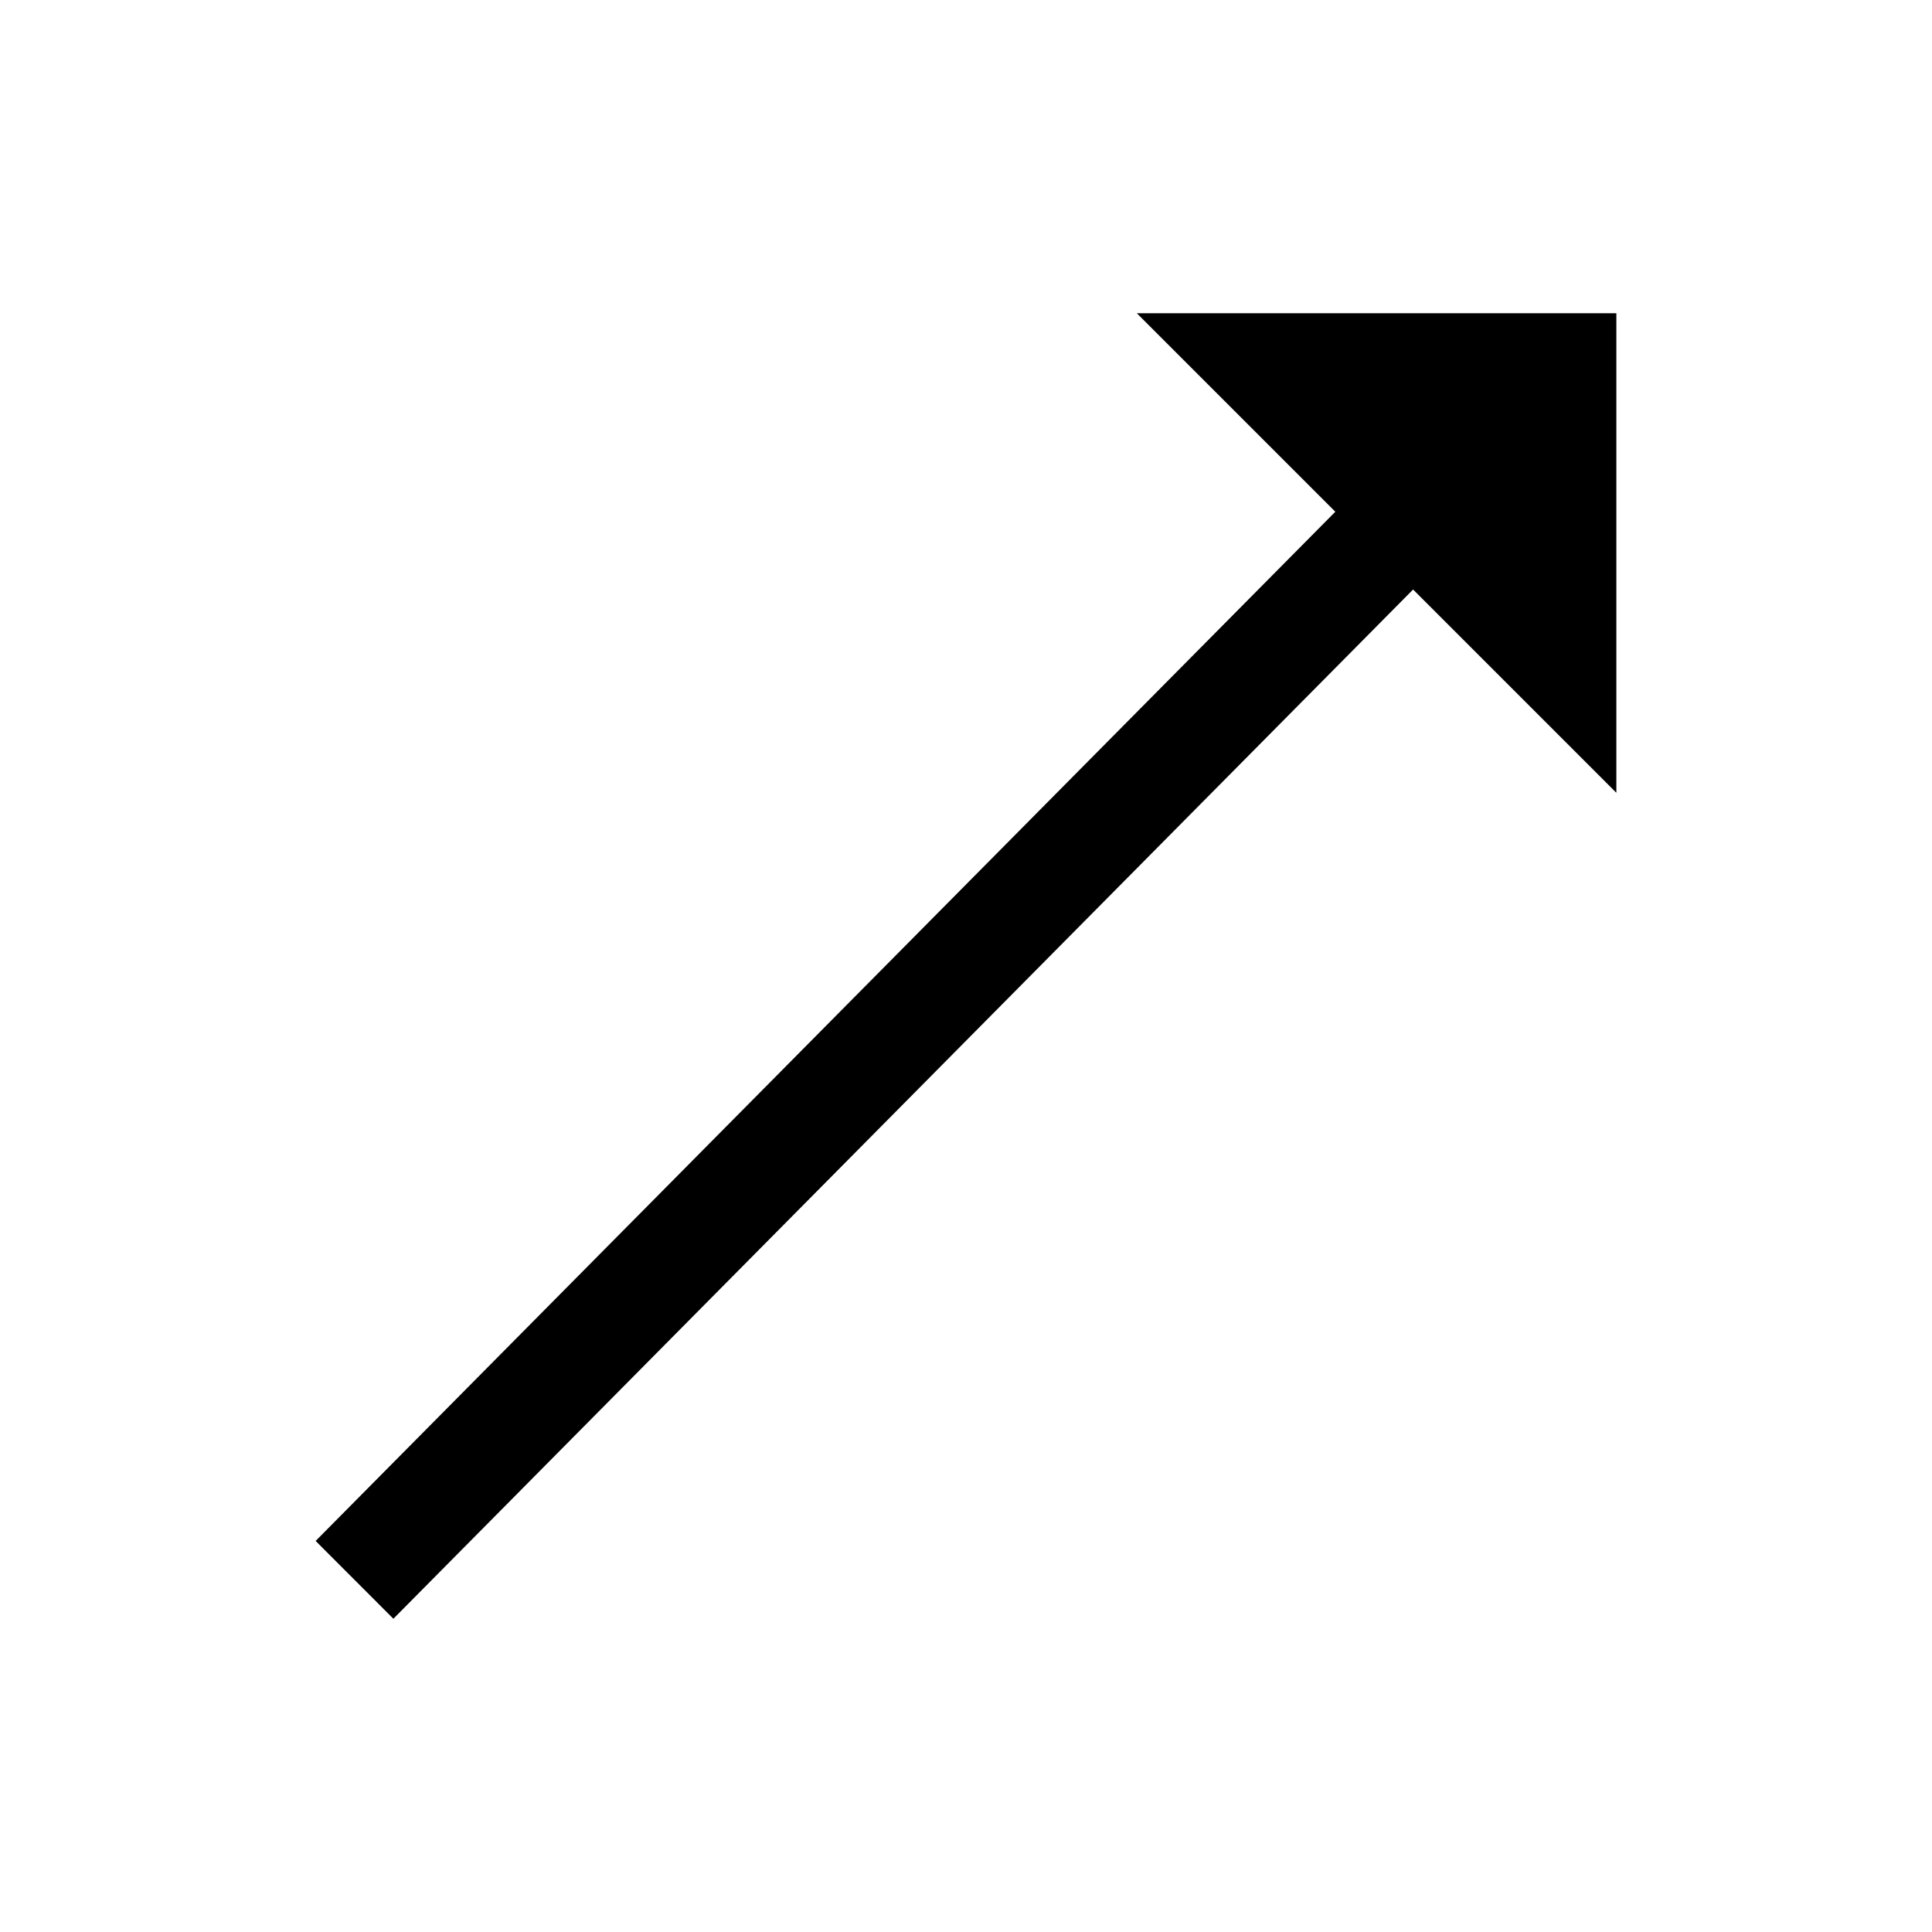 <?xml version="1.0" standalone="no"?><!DOCTYPE svg PUBLIC "-//W3C//DTD SVG 1.1//EN" "http://www.w3.org/Graphics/SVG/1.1/DTD/svg11.dtd"><svg t="1512143283005" class="icon" style="" viewBox="0 0 1024 1024" version="1.1" xmlns="http://www.w3.org/2000/svg" p-id="612" xmlns:xlink="http://www.w3.org/1999/xlink" width="200" height="200"><defs><style type="text/css"></style></defs><path d="M769.907 208.491 811.109 249.732 208.5 857.97 167.297 816.729Z" p-id="613"></path><path d="M856.703 420.187 602.546 166.03 856.703 166.03Z" p-id="614"></path></svg>